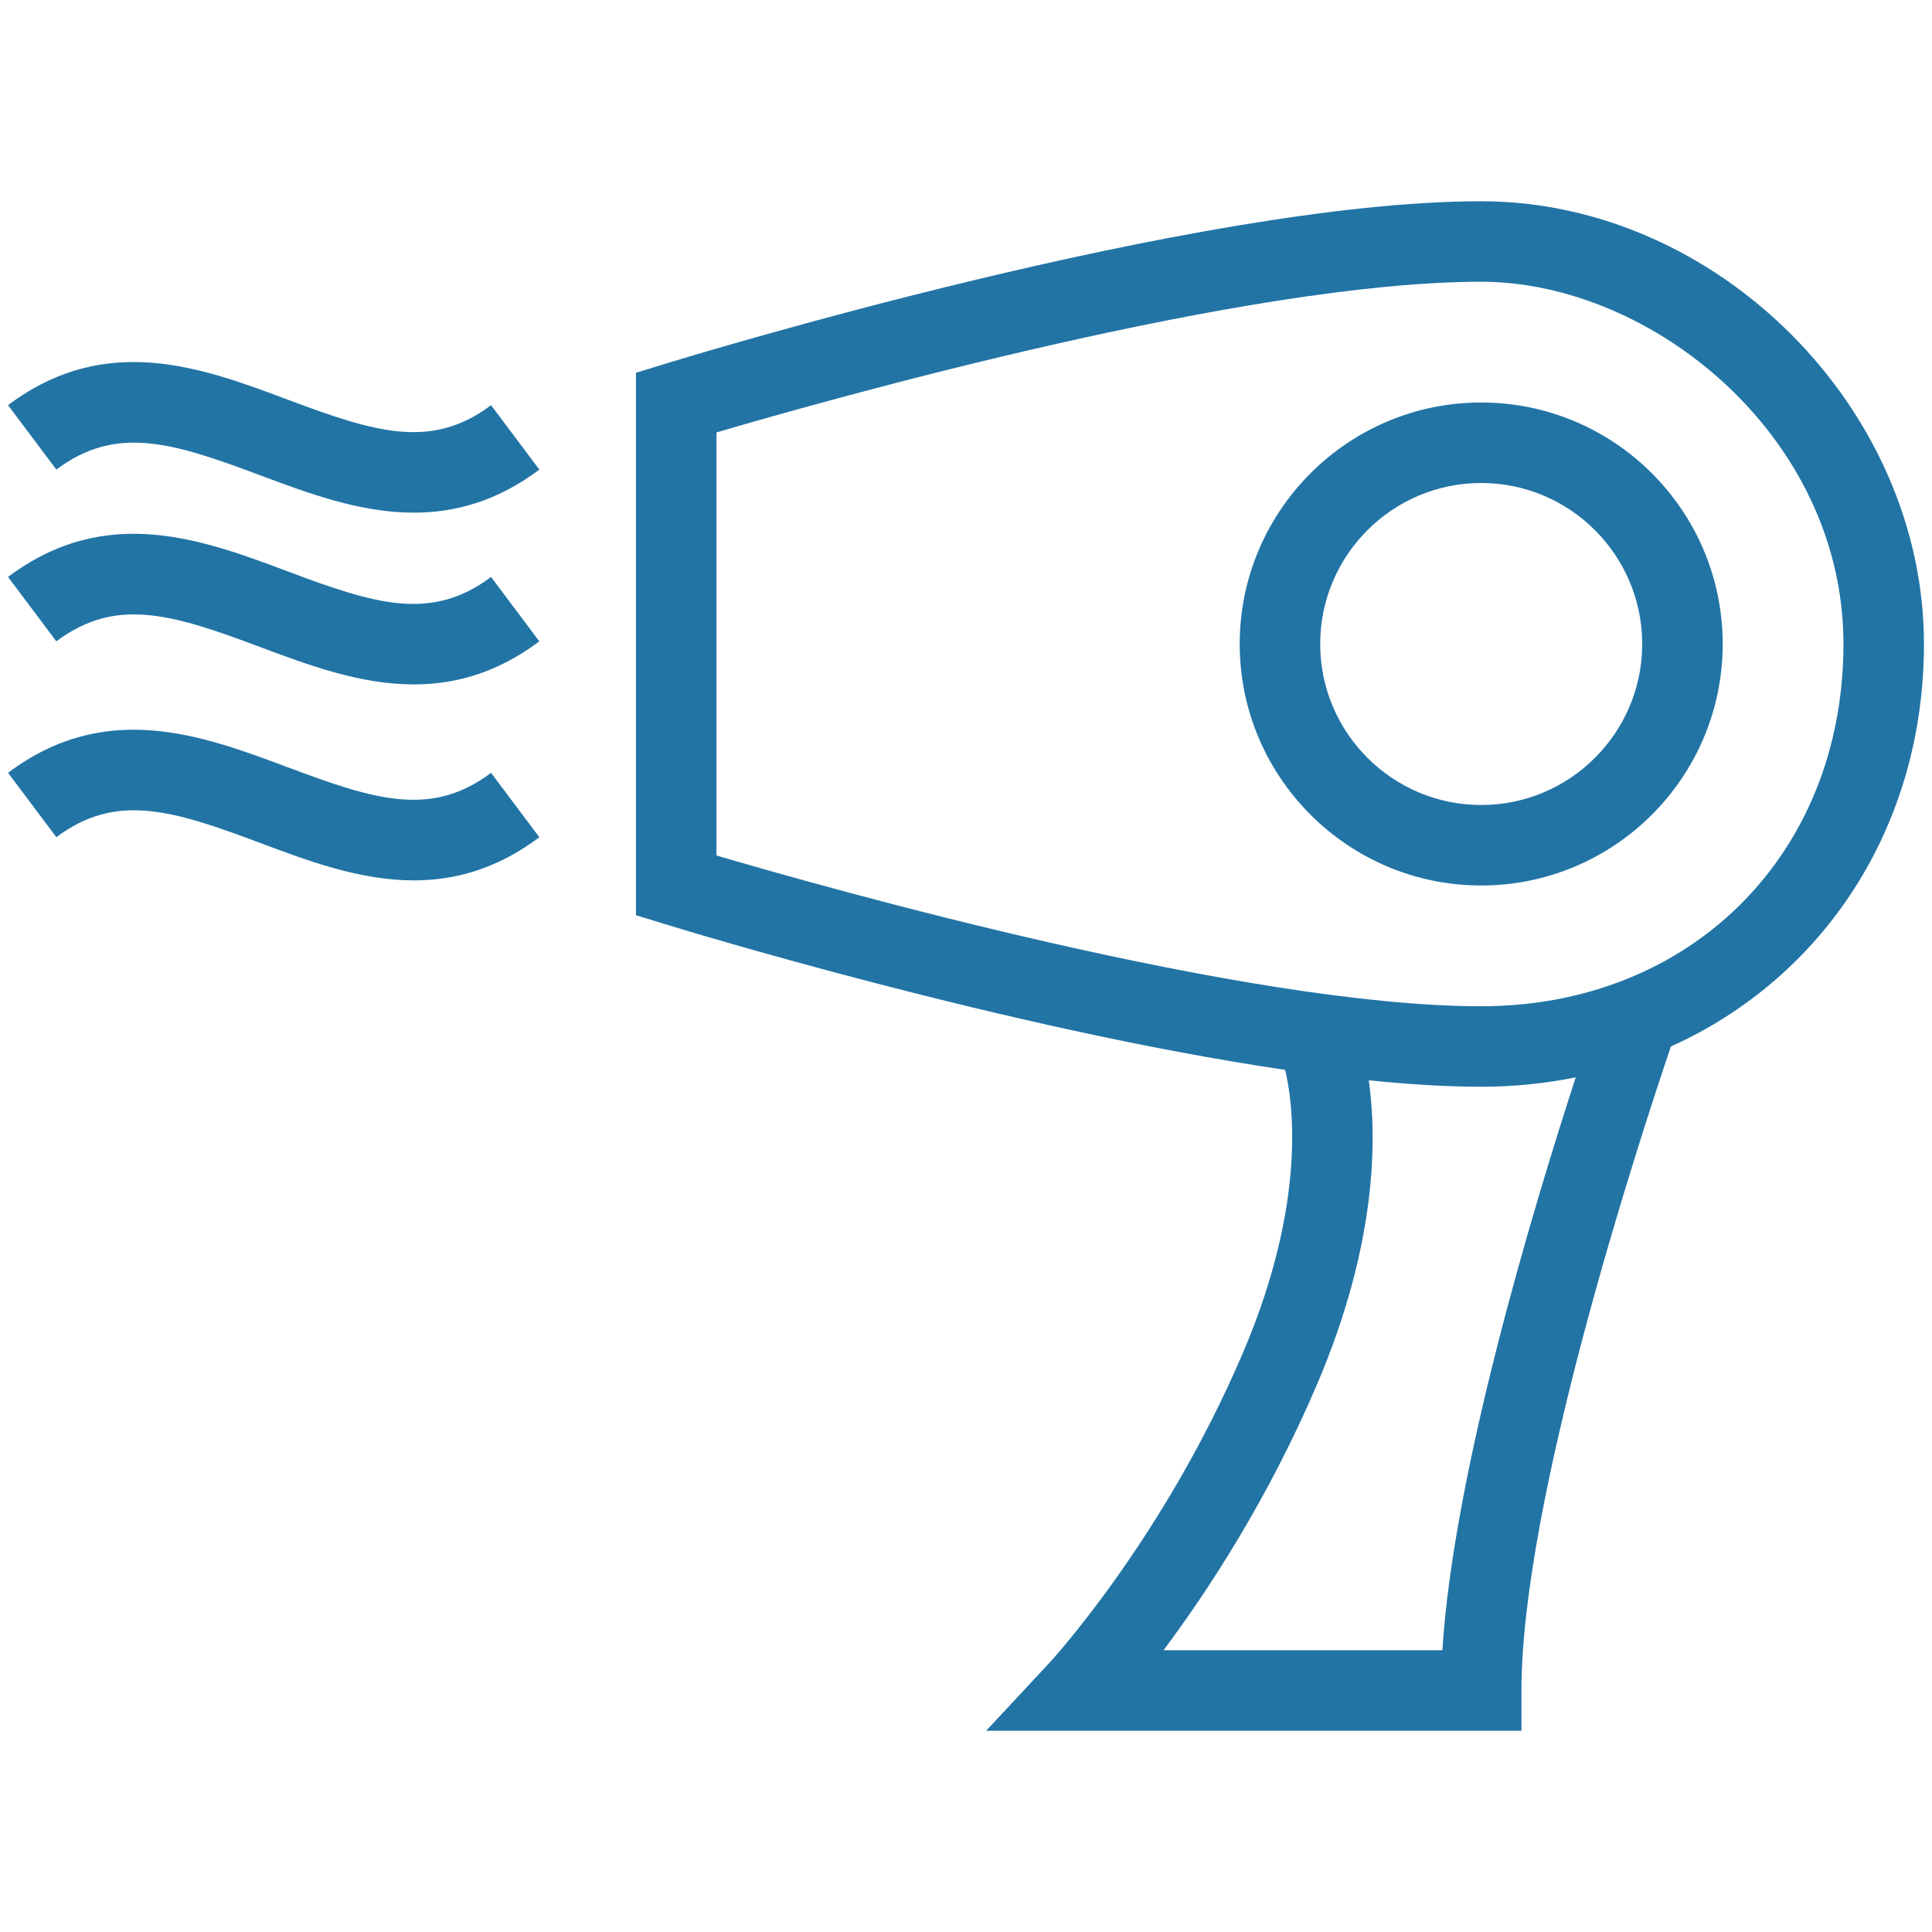<svg viewBox="0 0 48 48" xmlns="http://www.w3.org/2000/svg" xmlns:xlink="http://www.w3.org/1999/xlink" width="48" height="48">
<defs>



 <path fill="#2274A5" id="i-431" d="M12.2,14.334l1.2,1.6c-1.054,0.791-2.101,1.07-3.12,1.07c-1.339,0-2.63-0.484-3.831-0.934 C4.287,15.26,2.886,14.82,1.4,15.934l-1.2-1.6c2.438-1.83,4.836-0.93,6.951-0.137C9.313,15.01,10.715,15.449,12.2,14.334z M7.151,9.93C5.036,9.137,2.638,8.236,0.2,10.066l1.2,1.6c1.485-1.113,2.887-0.674,5.049,0.137c1.201,0.449,2.492,0.934,3.831,0.934 c1.02,0,2.066-0.279,3.12-1.07l-1.2-1.6C10.715,11.182,9.313,10.74,7.151,9.93z M7.151,19.063c-2.115-0.791-4.514-1.691-6.951,0.137 l1.2,1.6c1.485-1.113,2.887-0.674,5.049,0.137c1.201,0.451,2.492,0.936,3.831,0.936c1.02,0,2.066-0.281,3.12-1.072l-1.2-1.6 C10.715,20.316,9.313,19.875,7.151,19.063z M42.8,16c0,3.309-2.691,6-6,6s-6-2.691-6-6s2.691-6,6-6S42.8,12.691,42.8,16z M40.8,16 c0-2.205-1.794-4-4-4s-4,1.795-4,4s1.794,4,4,4S40.8,18.205,40.8,16z M47.8,16c0,4.561-2.509,8.297-6.287,10 C40.674,28.477,37.8,37.297,37.8,42v1H24.501l1.568-1.684c0.027-0.029,2.83-3.064,4.813-7.709c1.625-3.809,1.222-6.311,1.046-7.027 c-6.864-1.008-14.994-3.492-15.422-3.625L15.8,22.738V9.262l0.706-0.217C17.043,8.879,29.73,5,36.8,5C42.659,5,47.8,10.141,47.8,16z M39.149,26.766C38.396,26.918,37.612,27,36.8,27c-0.858,0-1.801-0.059-2.793-0.16c0.2,1.42,0.217,4.033-1.285,7.553 c-1.234,2.893-2.743,5.174-3.815,6.607h6.928C36.114,36.588,38.07,30.082,39.149,26.766z M45.8,16c0-5.15-4.752-9-9-9 c-5.853,0-16.213,2.926-19,3.744v10.51C20.588,22.074,30.95,25,36.8,25C42.015,25,45.8,21.215,45.8,16z"/> 
</defs>

<use x="0" y="0" xlink:href="#i-431"/>

</svg>